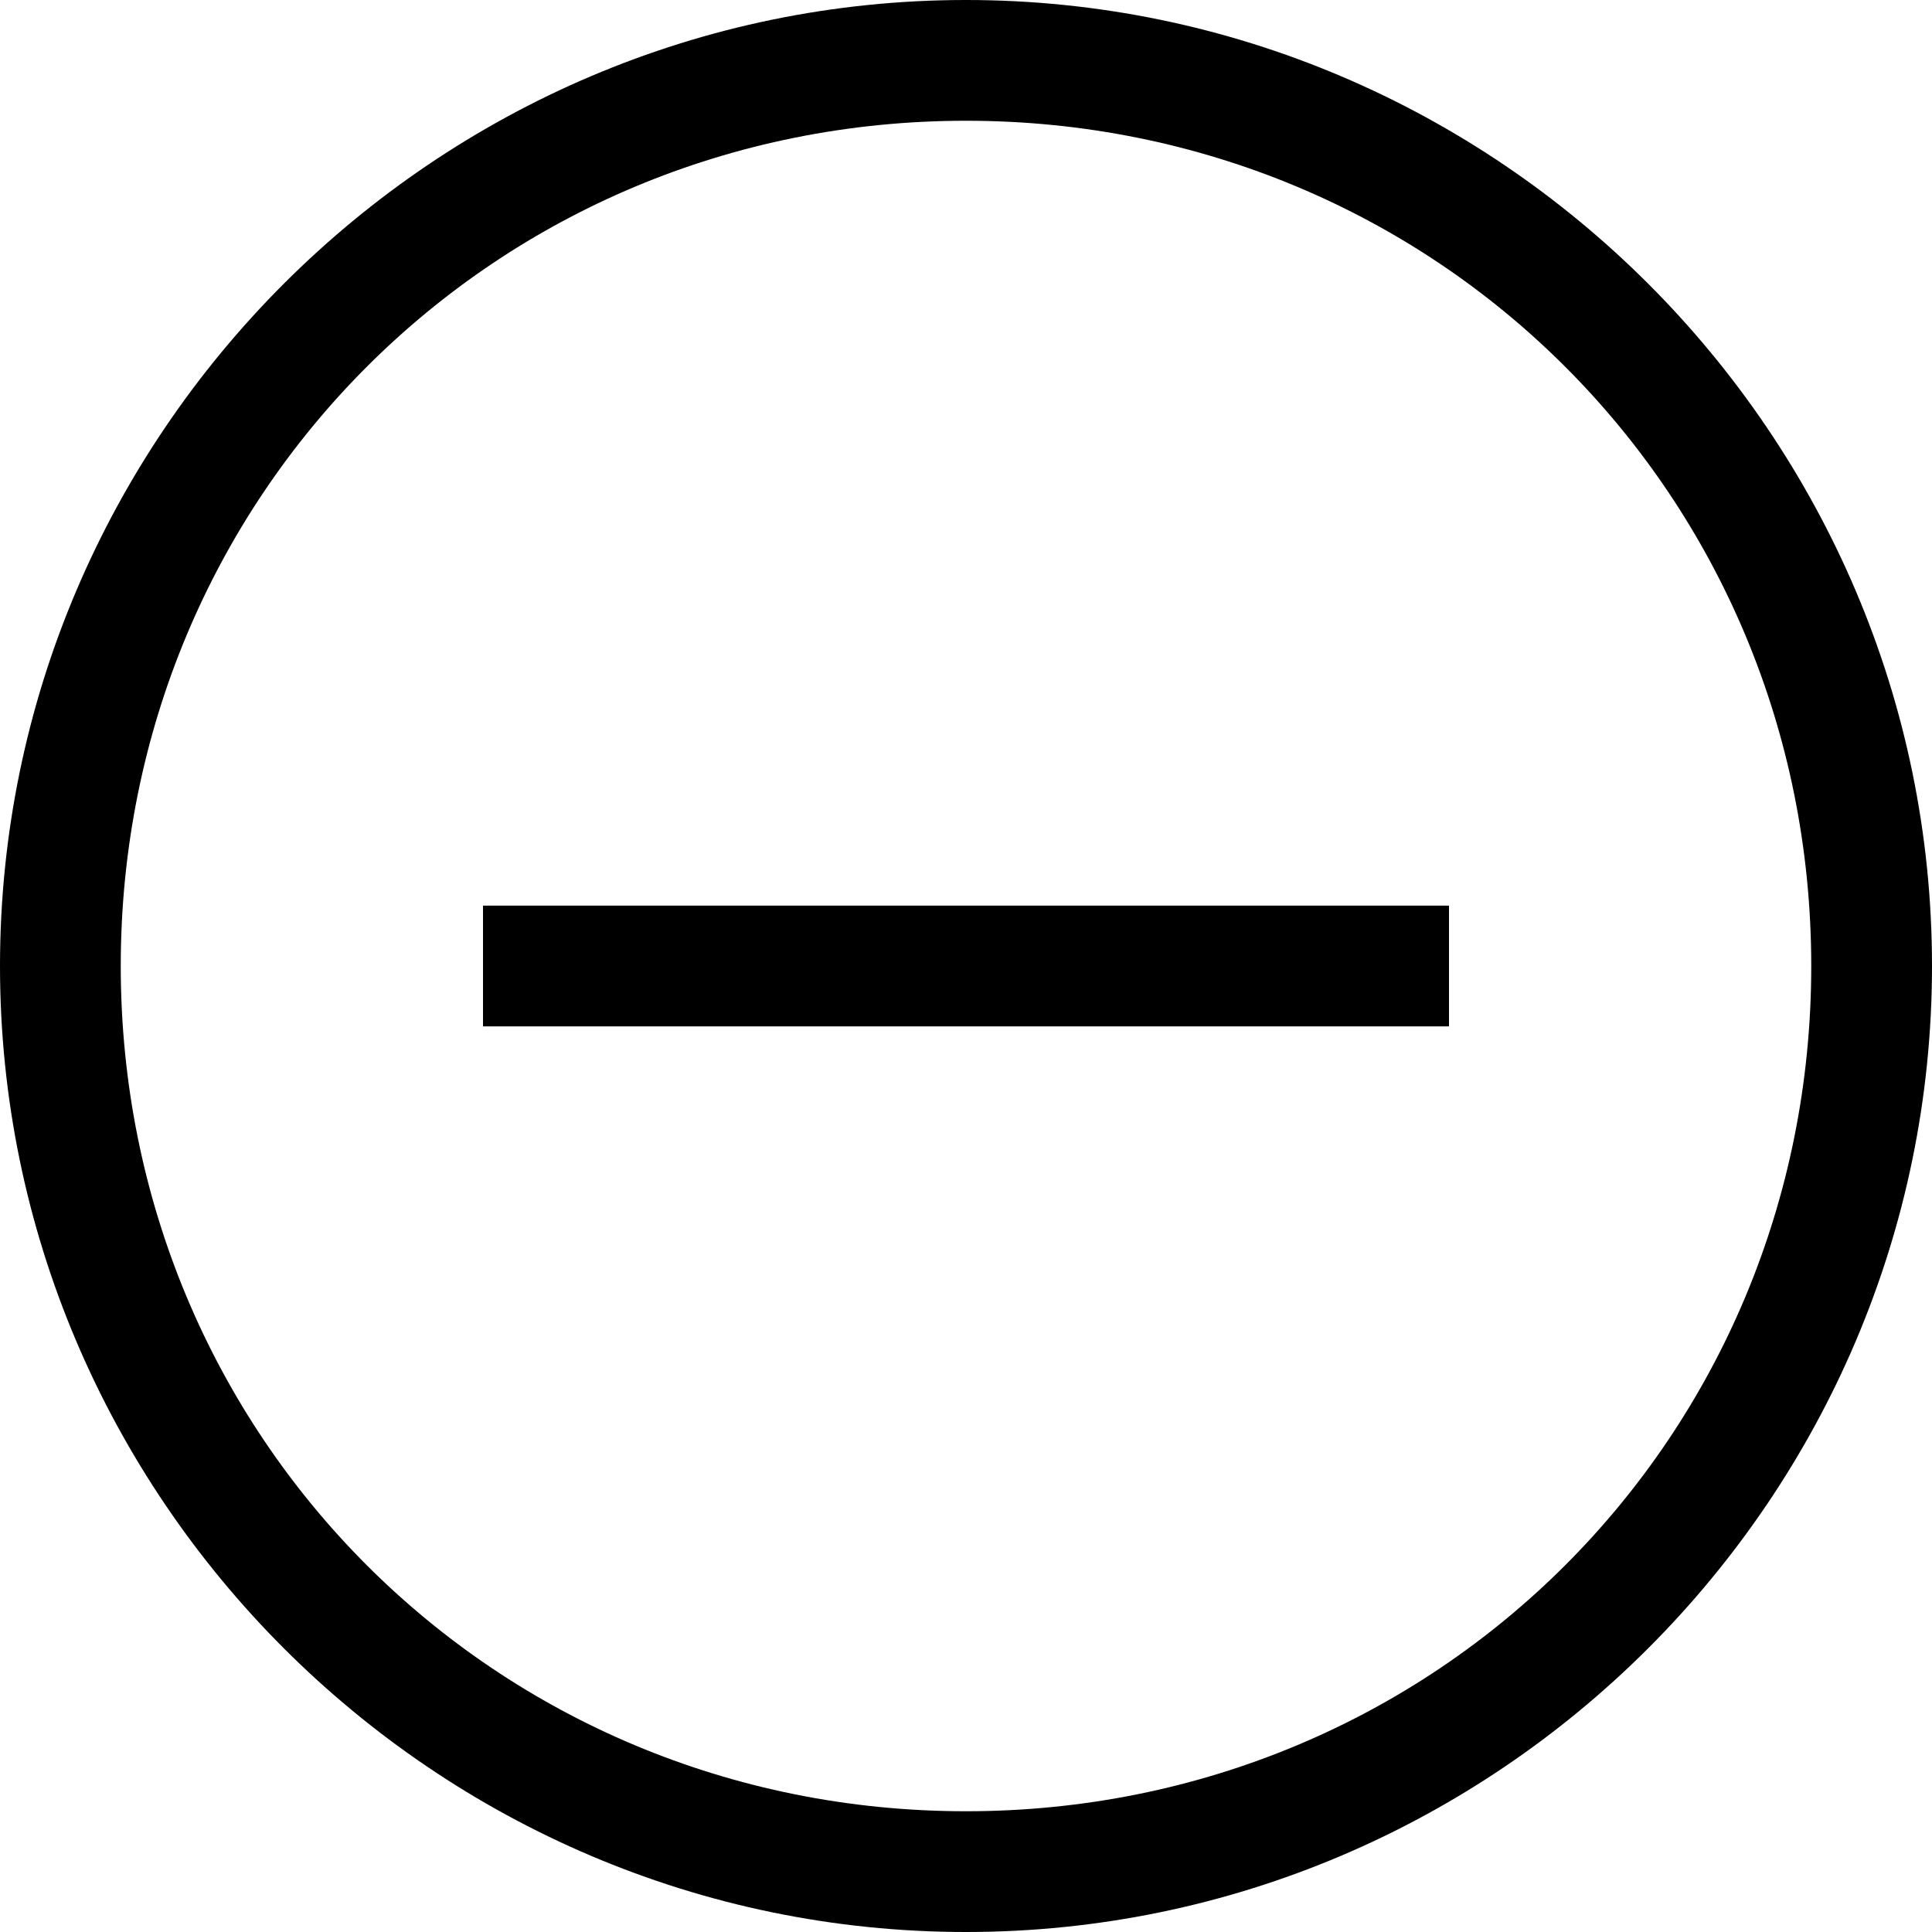 <svg viewBox="0 0 16 16" xmlns="http://www.w3.org/2000/svg"><title>Zoom Out</title><path d="m8 0c-4.4 0-8 3.6-8 8s3.6 8 8 8 8-3.6 8-8-3.6-8-8-8zm0 15c-3.9 0-7-3.1-7-7s3.1-7 7-7 7 3.1 7 7-3.1 7-7 7zm4-6.5h-8v-1h8z"/></svg>